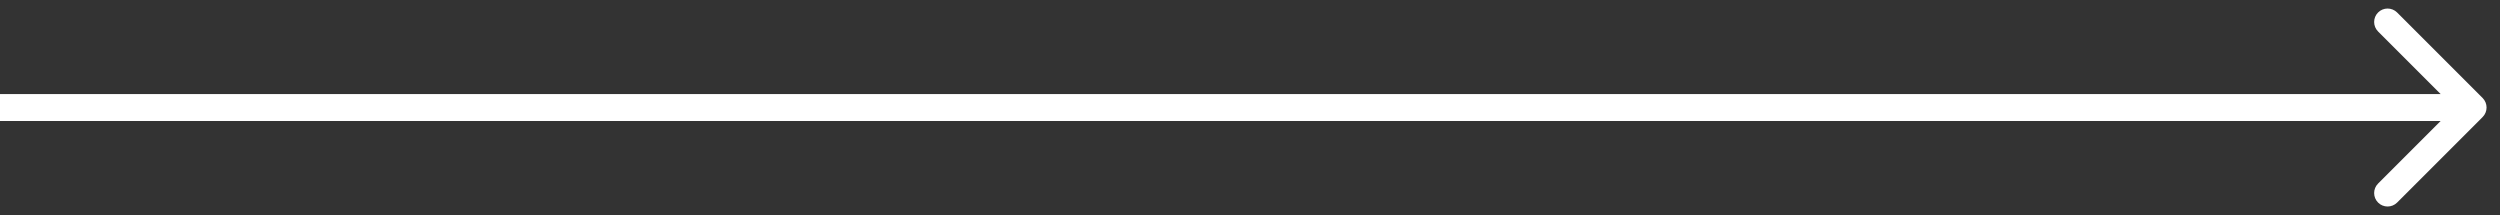 <svg width="93" height="8" viewBox="0 0 93 8" fill="none" xmlns="http://www.w3.org/2000/svg">
<rect x="0" y="0" width="93" height="8" fill="#333333" stroke="none"/>
<path d="M92.354 4.354C92.549 4.158 92.549 3.842 92.354 3.646L89.172 0.464C88.976 0.269 88.66 0.269 88.465 0.464C88.269 0.66 88.269 0.976 88.465 1.172L91.293 4L88.465 6.828C88.269 7.024 88.269 7.34 88.465 7.536C88.66 7.731 88.976 7.731 89.172 7.536L92.354 4.354ZM0 4.5H92V3.5H0L0 4.5Z" fill="white"/>
</svg>
